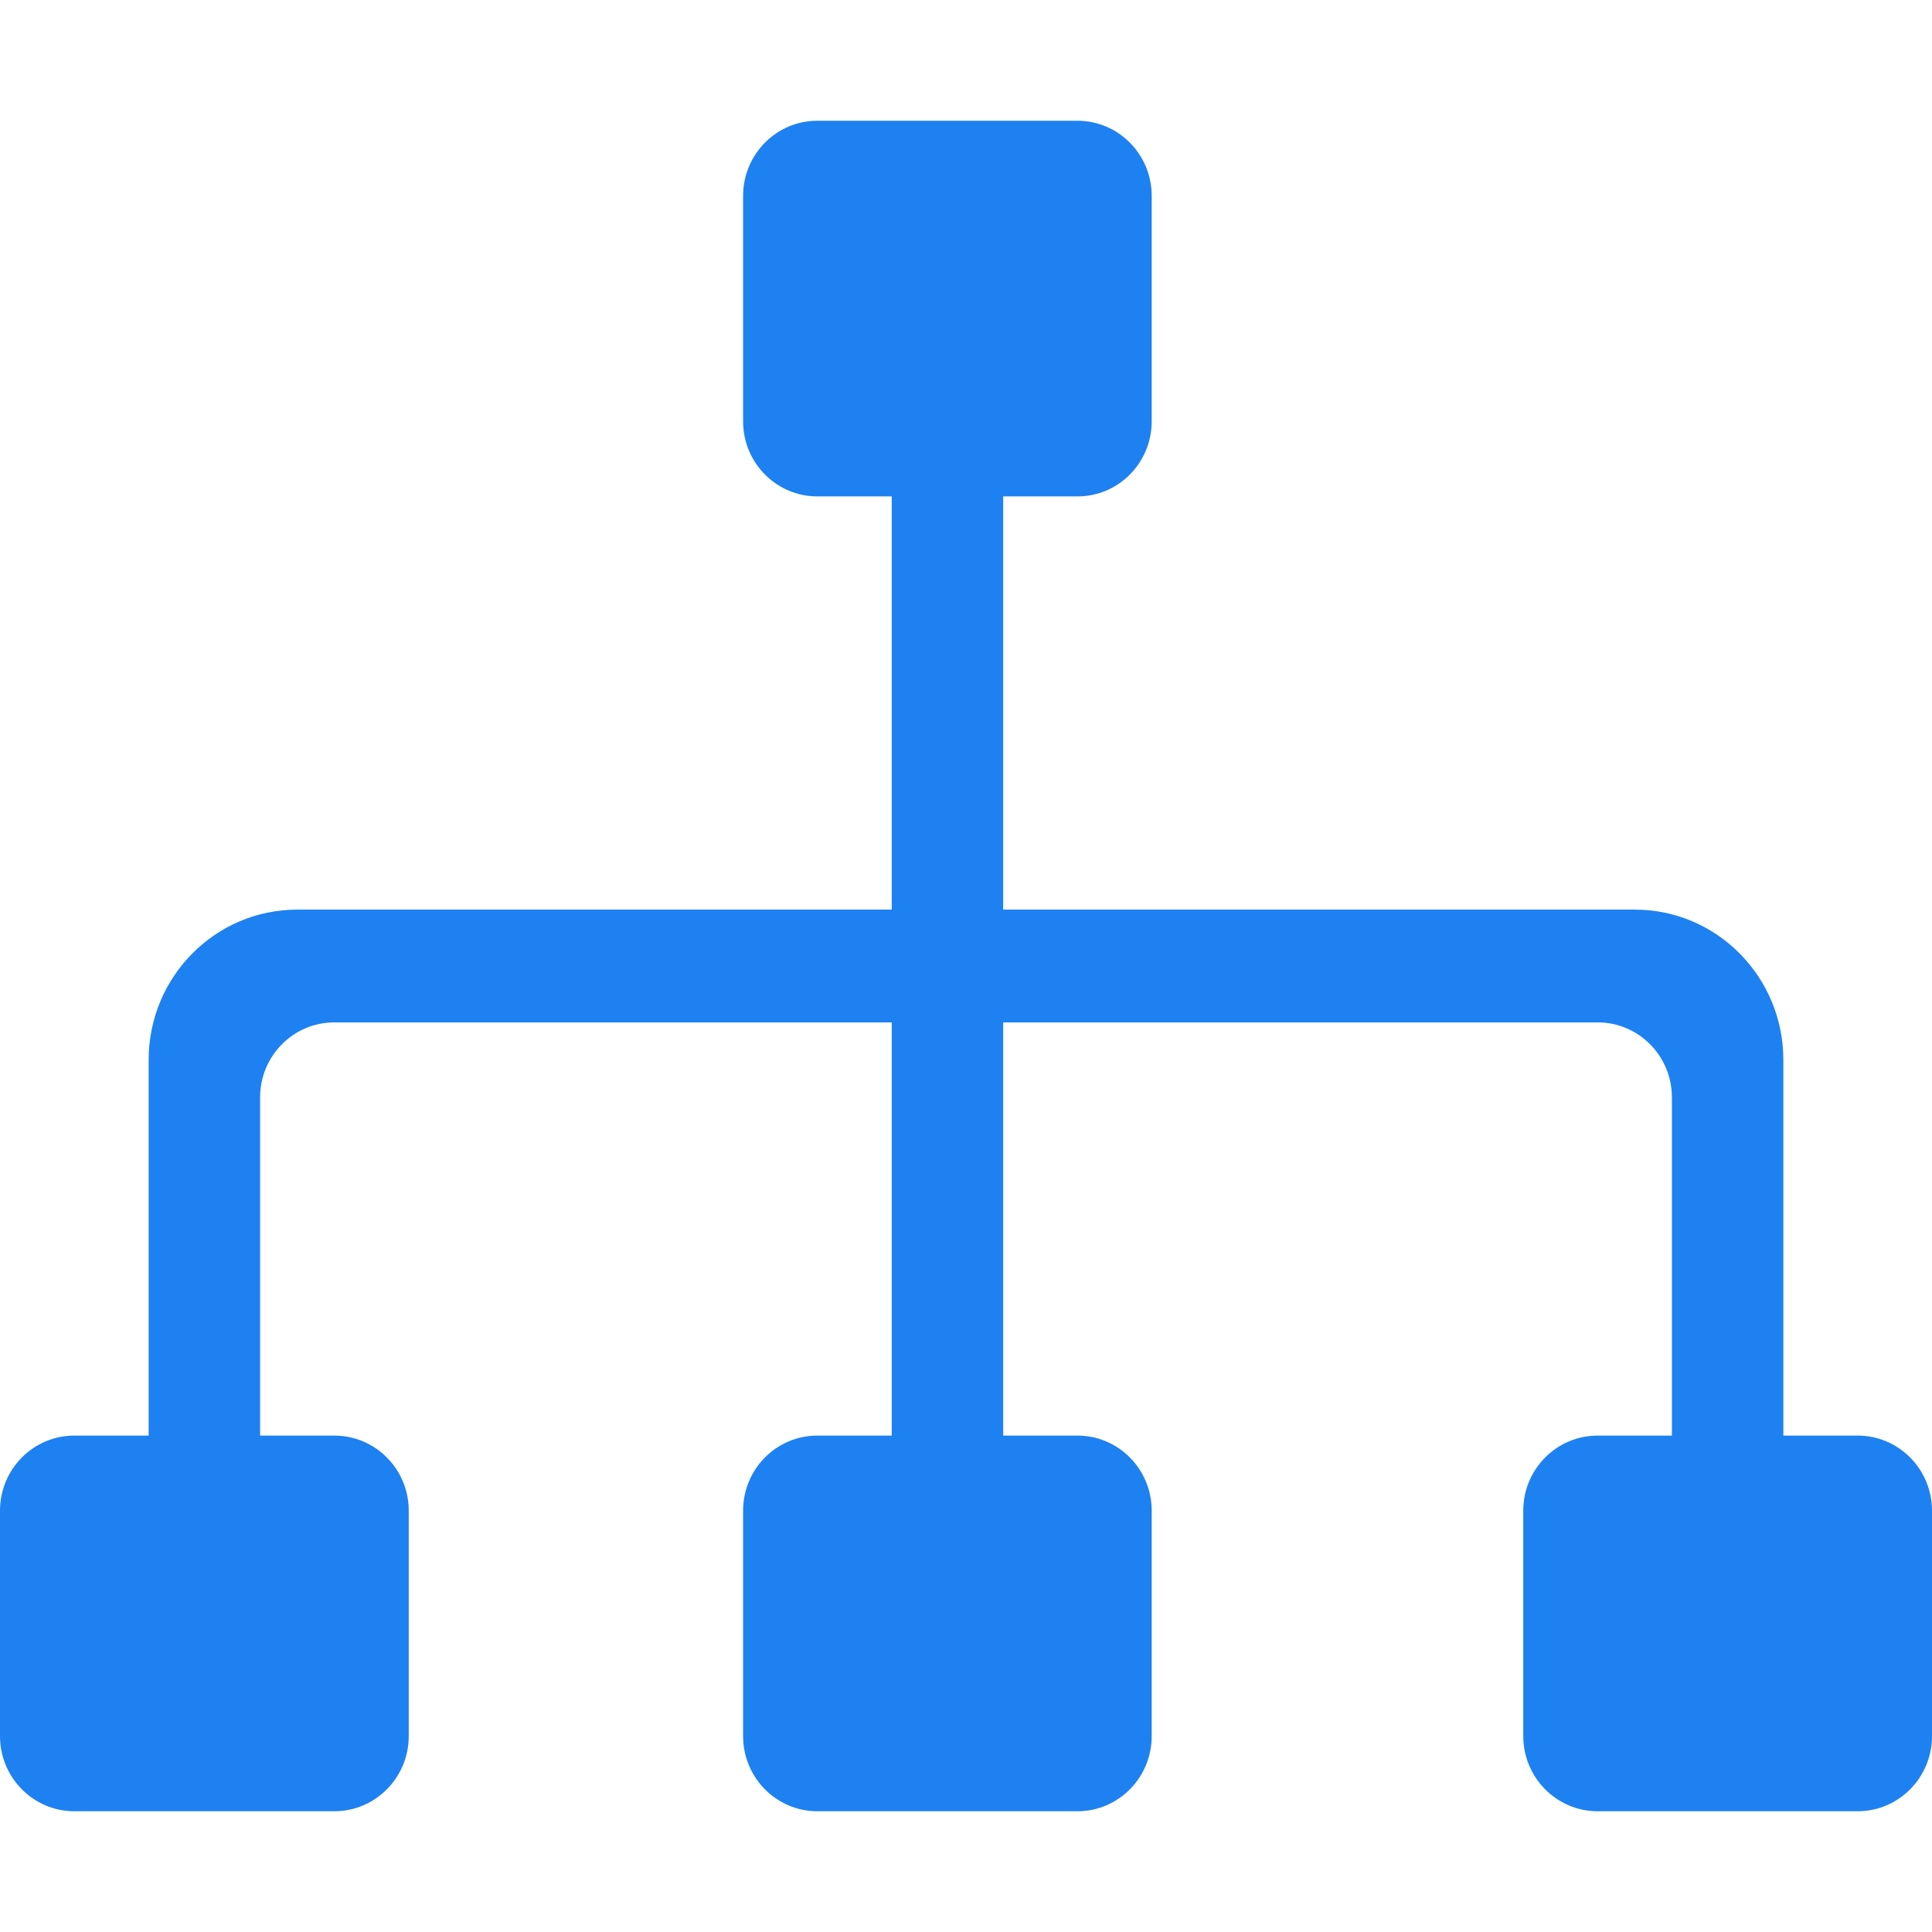 <?xml version="1.0" encoding="UTF-8"?>
<svg width="16px" height="16px" viewBox="0 0 16 16" version="1.1" xmlns="http://www.w3.org/2000/svg" xmlns:xlink="http://www.w3.org/1999/xlink">
    <title>海南/icon/操作图标/流程</title>
    <g id="海南/icon/操作图标/流程" stroke="none" stroke-width="1" fill="none" fill-rule="evenodd">
        <path d="M15.385,15 L13.231,15 C12.891,15 12.615,14.721 12.615,14.378 L12.615,12.511 C12.615,12.167 12.891,11.889 13.231,11.889 L13.846,11.889 L13.846,9.089 C13.846,8.745 13.571,8.467 13.231,8.467 L8.308,8.467 L8.308,11.889 L8.923,11.889 C9.263,11.889 9.538,12.167 9.538,12.511 L9.538,14.378 C9.538,14.721 9.263,15 8.923,15 L6.769,15 C6.429,15 6.154,14.721 6.154,14.378 L6.154,12.511 C6.154,12.167 6.429,11.889 6.769,11.889 L7.385,11.889 L7.385,8.467 L2.769,8.467 C2.429,8.467 2.154,8.745 2.154,9.089 L2.154,11.889 L2.769,11.889 C3.109,11.889 3.385,12.167 3.385,12.511 L3.385,14.378 C3.385,14.721 3.109,15 2.769,15 L0.615,15 C0.276,15 0,14.721 0,14.378 L0,12.511 C0,12.167 0.276,11.889 0.615,11.889 L1.231,11.889 L1.231,8.778 C1.231,8.09 1.782,7.533 2.462,7.533 L7.385,7.533 L7.385,4.111 L6.769,4.111 C6.429,4.111 6.154,3.833 6.154,3.489 L6.154,1.622 C6.154,1.279 6.429,1 6.769,1 L8.923,1 C9.263,1 9.538,1.279 9.538,1.622 L9.538,3.489 C9.538,3.833 9.263,4.111 8.923,4.111 L8.308,4.111 L8.308,7.533 L13.538,7.533 C14.218,7.533 14.769,8.09 14.769,8.778 L14.769,11.889 L15.385,11.889 C15.724,11.889 16,12.167 16,12.511 L16,14.378 C16,14.721 15.724,15 15.385,15 Z" id="路径" fill="#1E81F1"></path>
    </g>
</svg>